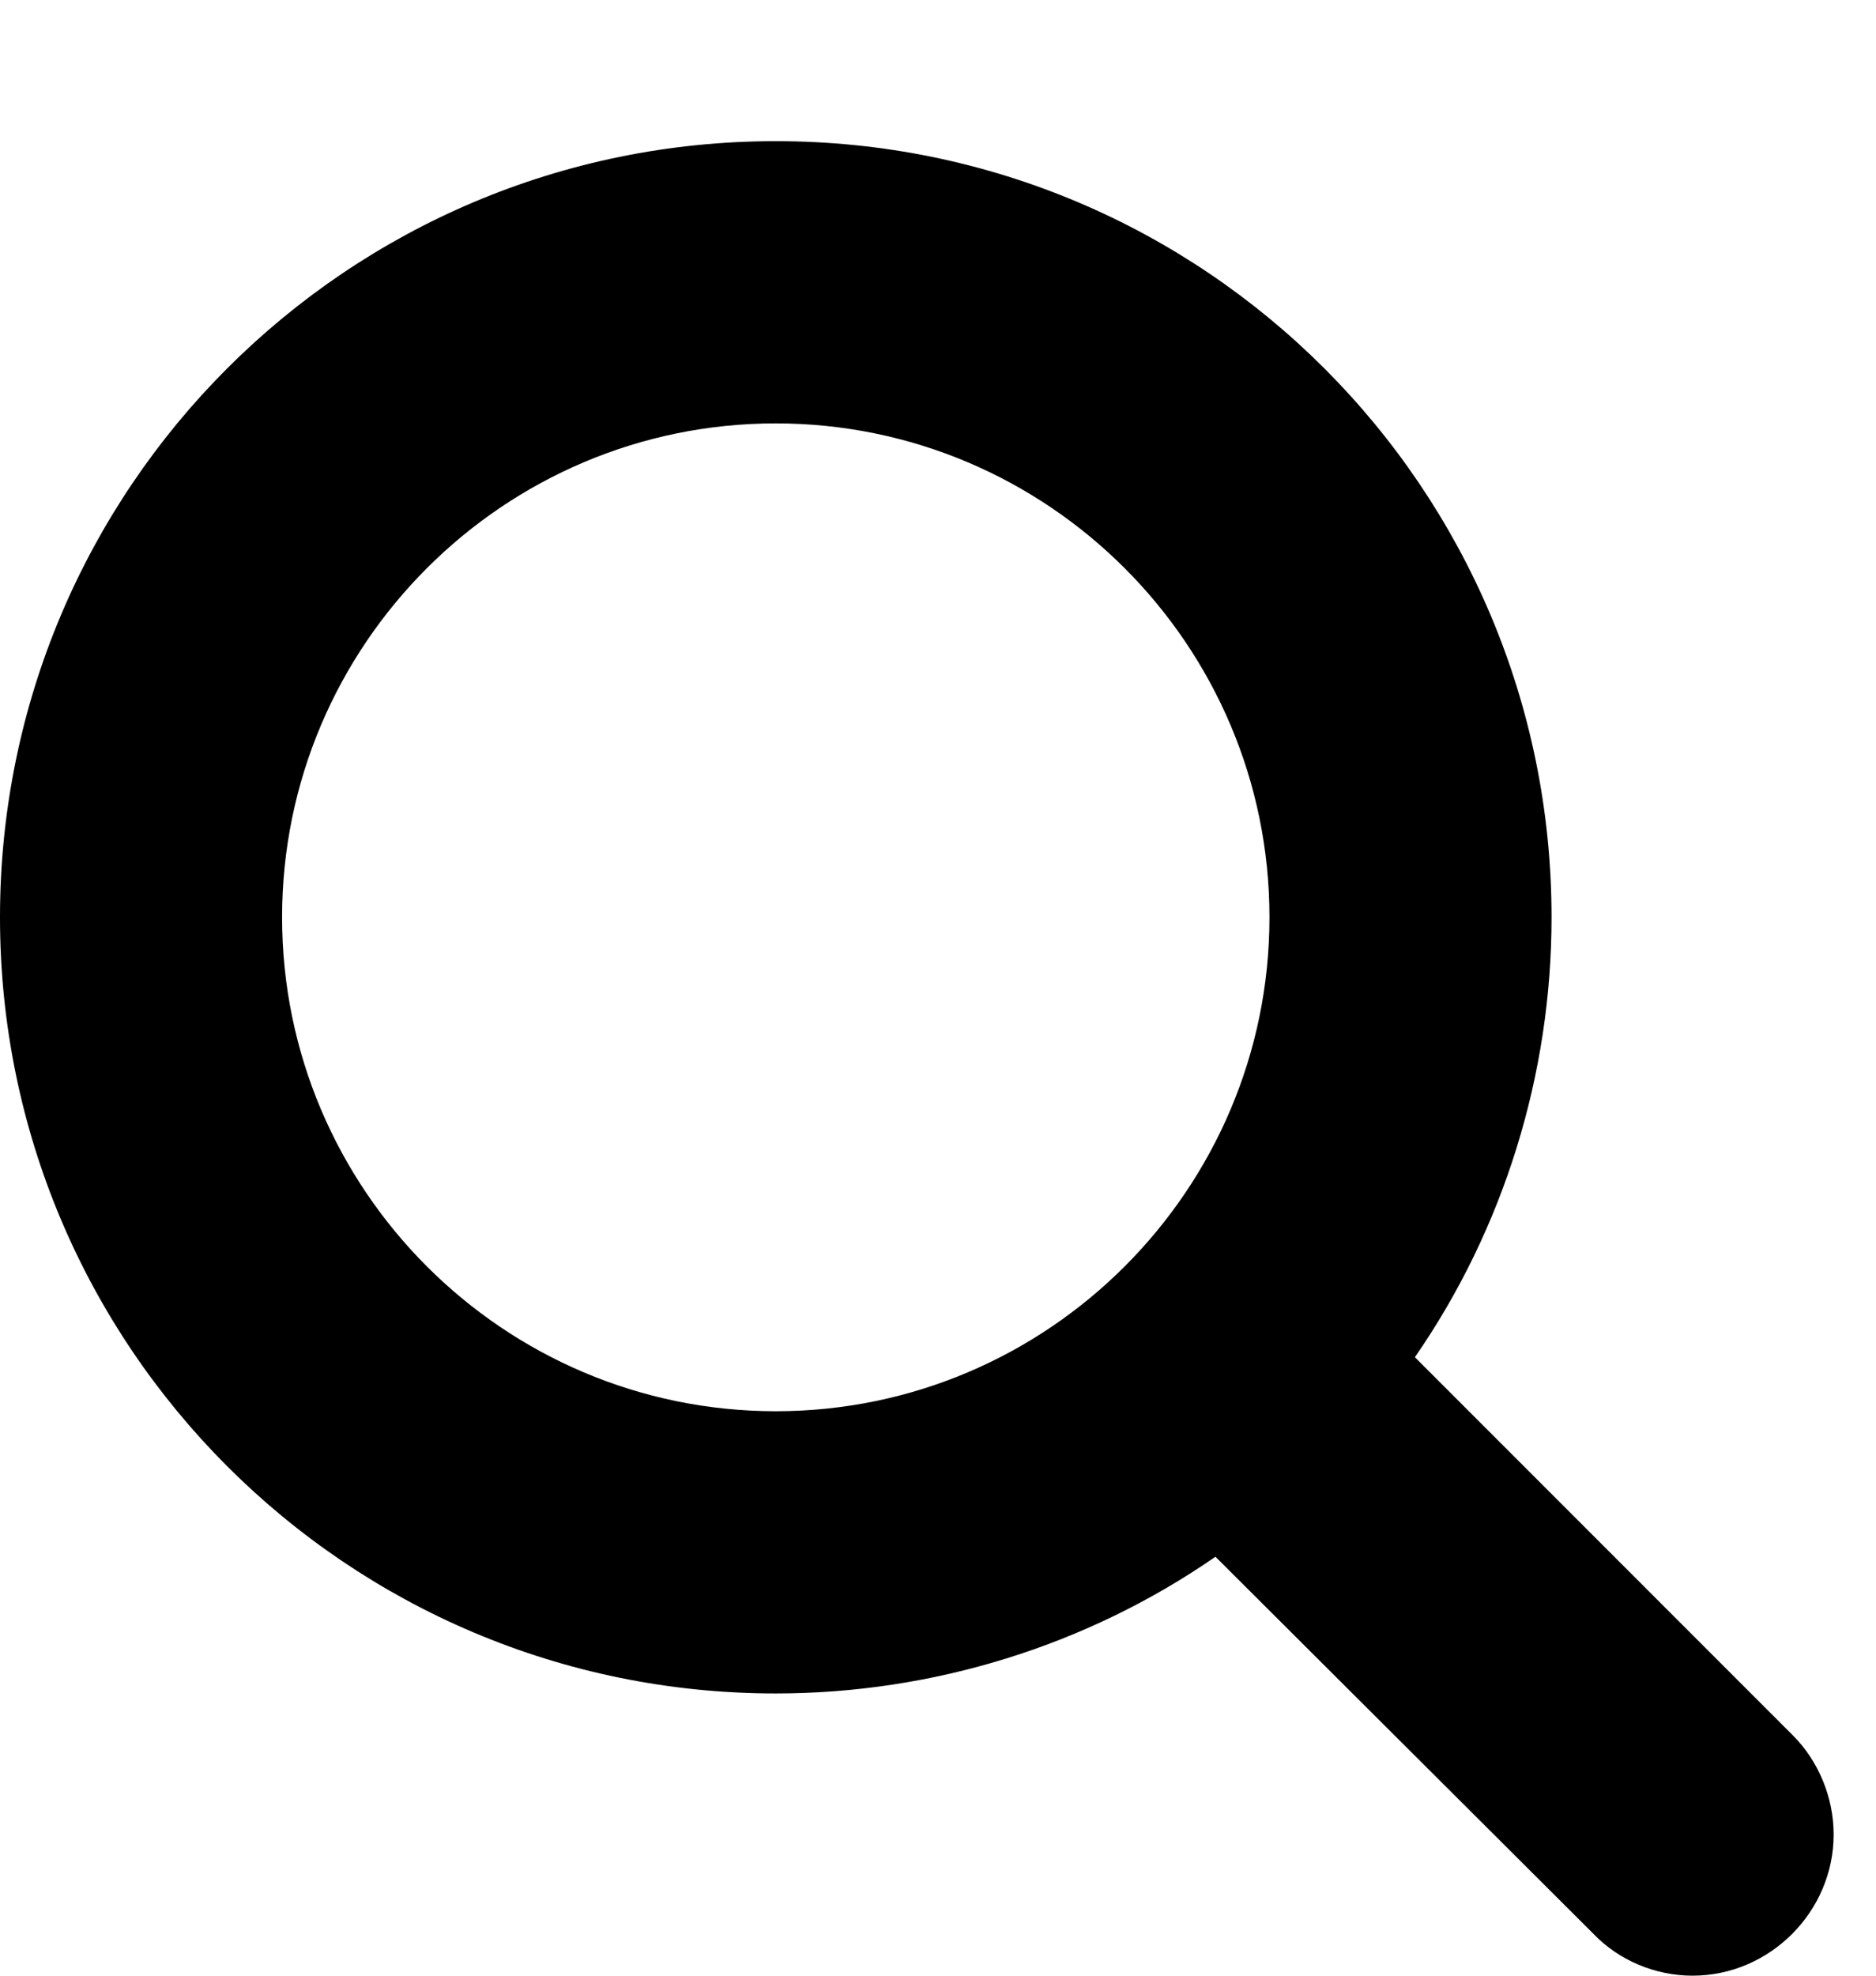 <svg id="icon-search" xmlns="http://www.w3.org/2000/svg" viewBox="0 0 19 20"><title>icon-search</title><path d="M12.857 9.286c0-2.757-2.243-5-5-5s-5 2.243-5 5 2.243 5 5 5 5-2.243 5-5zM18.571 18.571c0 0.781-0.647 1.429-1.429 1.429-0.379 0-0.748-0.156-1.004-0.424l-3.828-3.817c-1.306 0.904-2.868 1.384-4.453 1.384-4.342 0-7.857-3.516-7.857-7.857s3.516-7.857 7.857-7.857 7.857 3.516 7.857 7.857c0 1.585-0.48 3.147-1.384 4.453l3.828 3.828c0.257 0.257 0.413 0.625 0.413 1.004z"></path></svg>